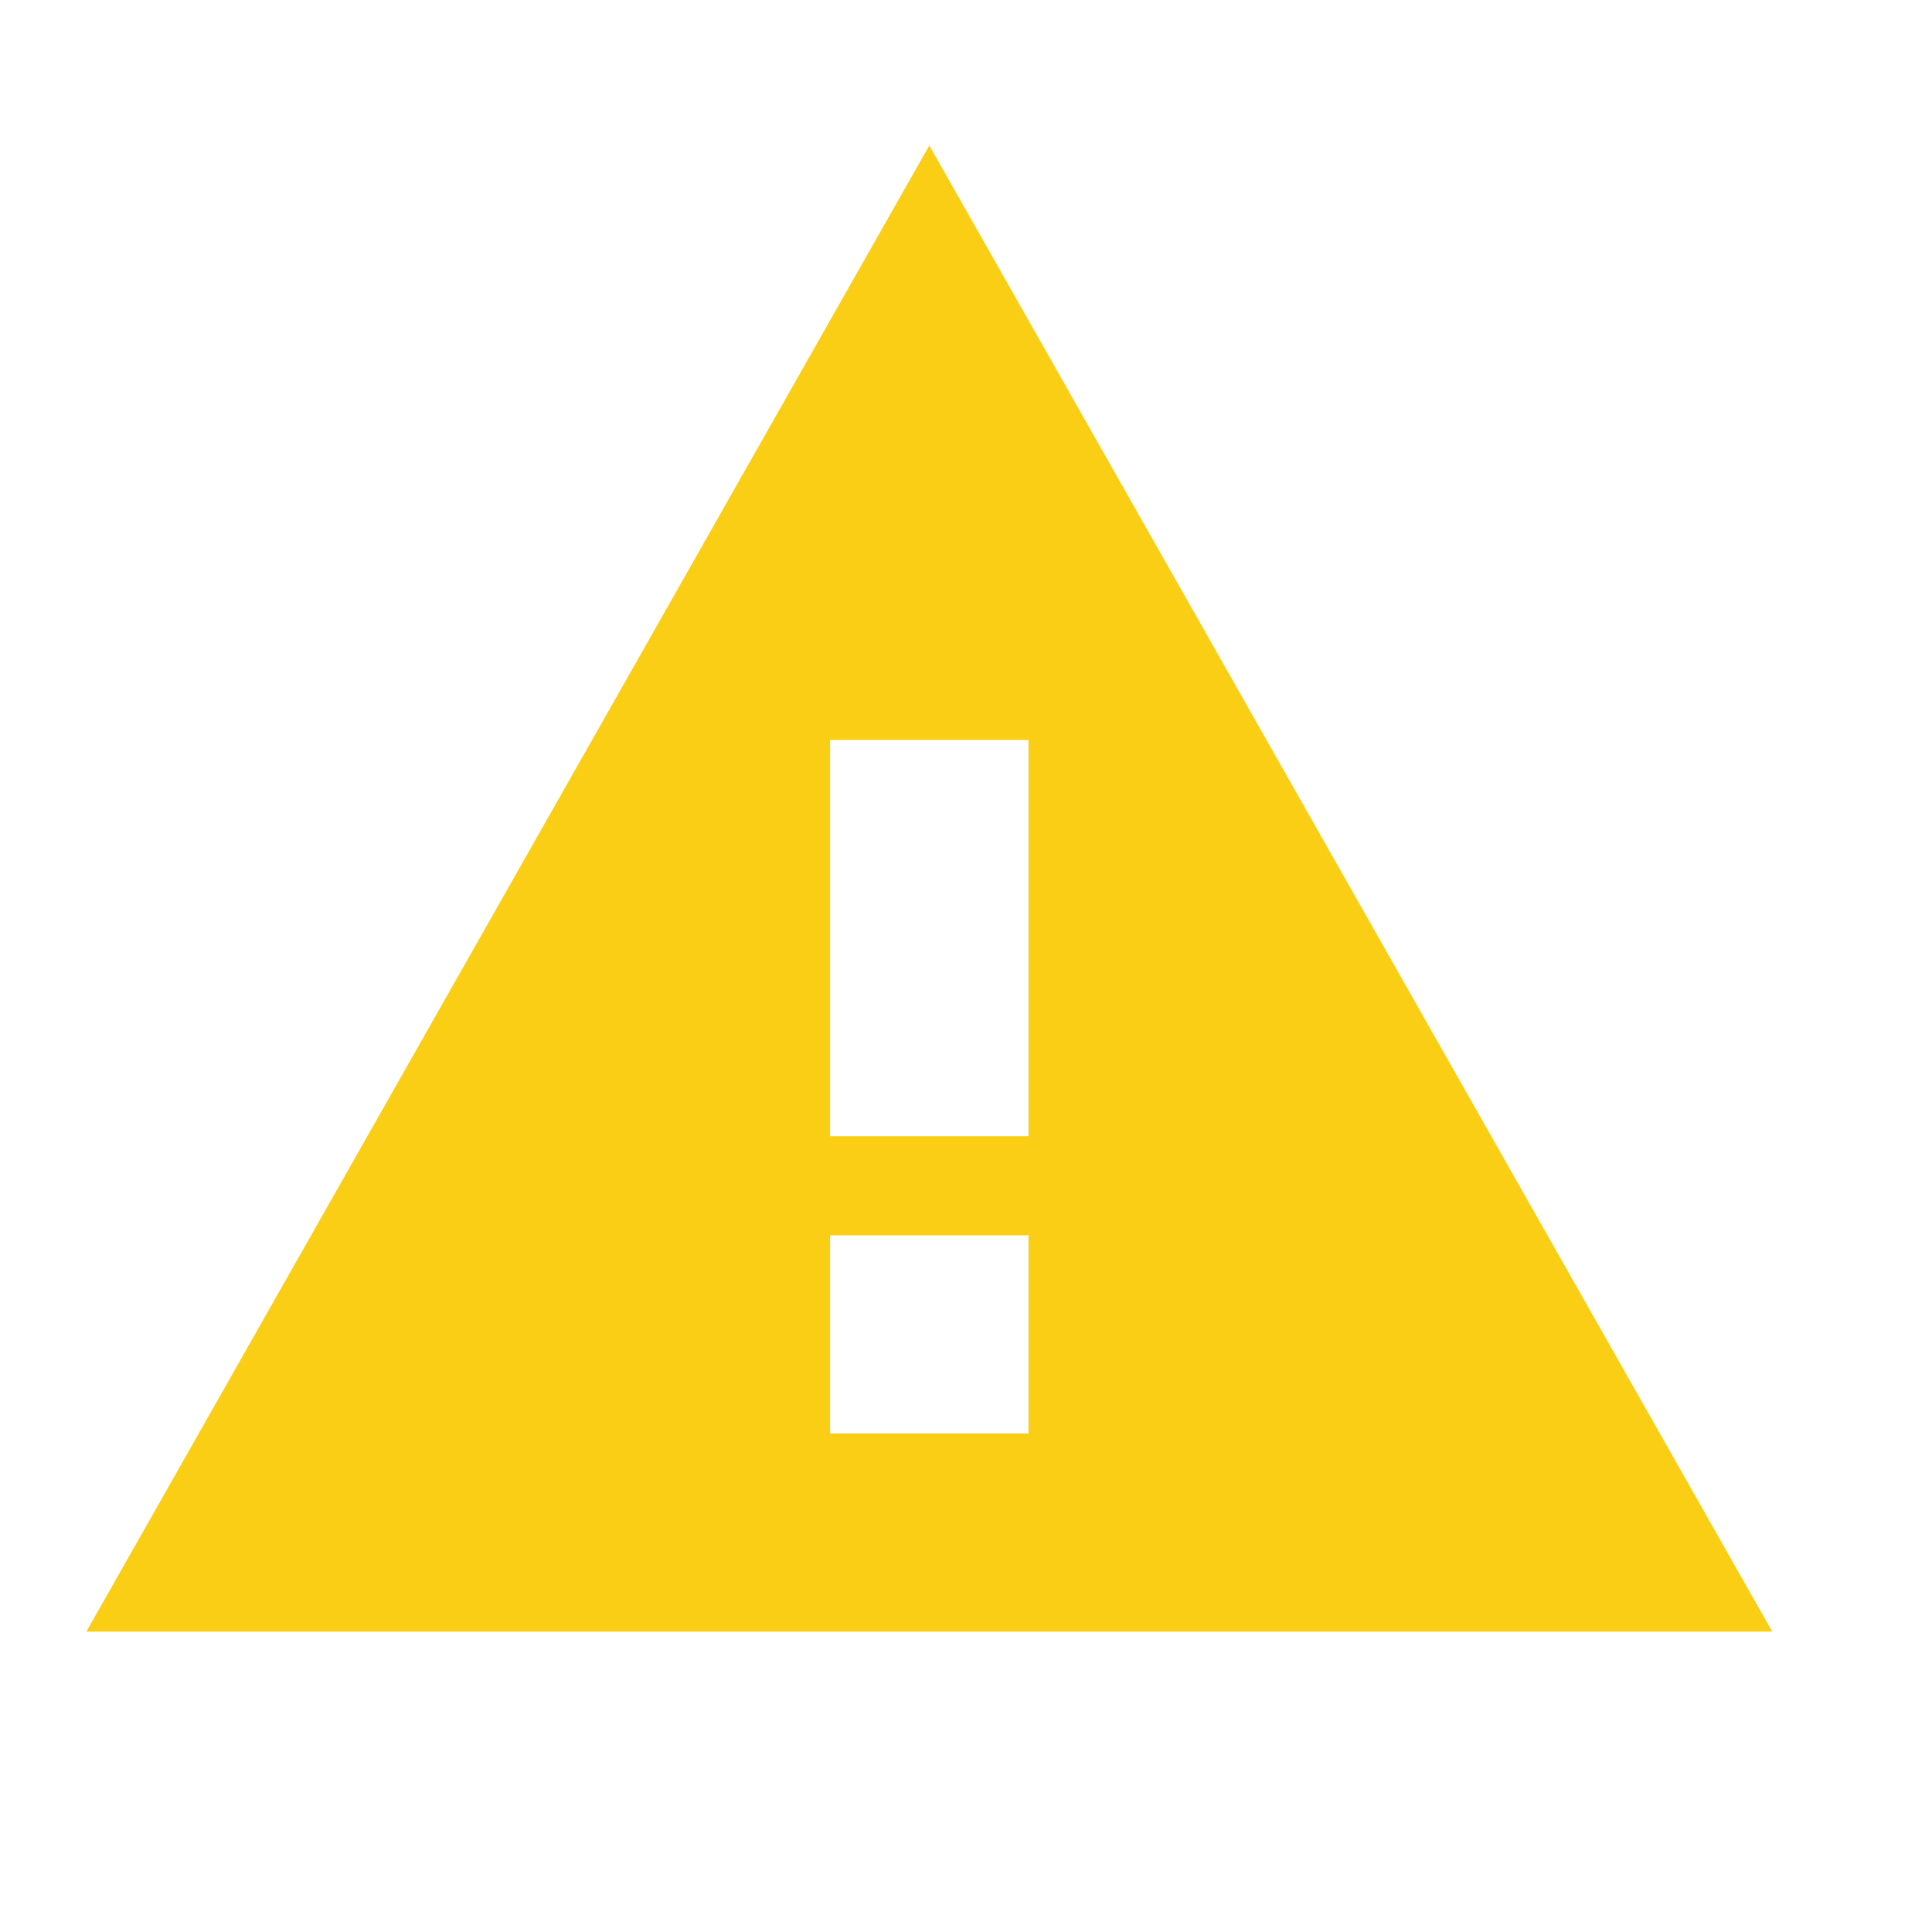 <?xml version="1.0" encoding="UTF-8"?>
<svg width="23px" height="23px" viewBox="0 0 23 23" version="1.1" xmlns="http://www.w3.org/2000/svg" xmlns:xlink="http://www.w3.org/1999/xlink">
    <!-- Generator: Sketch 46.2 (44496) - http://www.bohemiancoding.com/sketch -->
    <title>@1xi_warning_icon</title>
    <desc>Created with Sketch.</desc>
    <defs></defs>
    <g id="Symbols" stroke="none" stroke-width="1" fill="none" fill-rule="evenodd">
        <g id="i_warning_icon">
            <g transform="translate(0.438, 0.553)" id="Shape">
                <polygon points="0 0 21.25 0 21.25 21.229 0 21.229"></polygon>
                <path d="M0.59,18.871 L20.66,18.871 L10.625,1.179 L0.59,18.871 Z M11.806,16.512 L9.444,16.512 L9.444,14.153 L11.806,14.153 L11.806,16.512 Z M11.806,12.973 L9.444,12.973 L9.444,8.256 L11.806,8.256 L11.806,12.973 Z" fill="#FACE15" fill-rule="nonzero"></path>
            </g>
        </g>
    </g>
</svg>